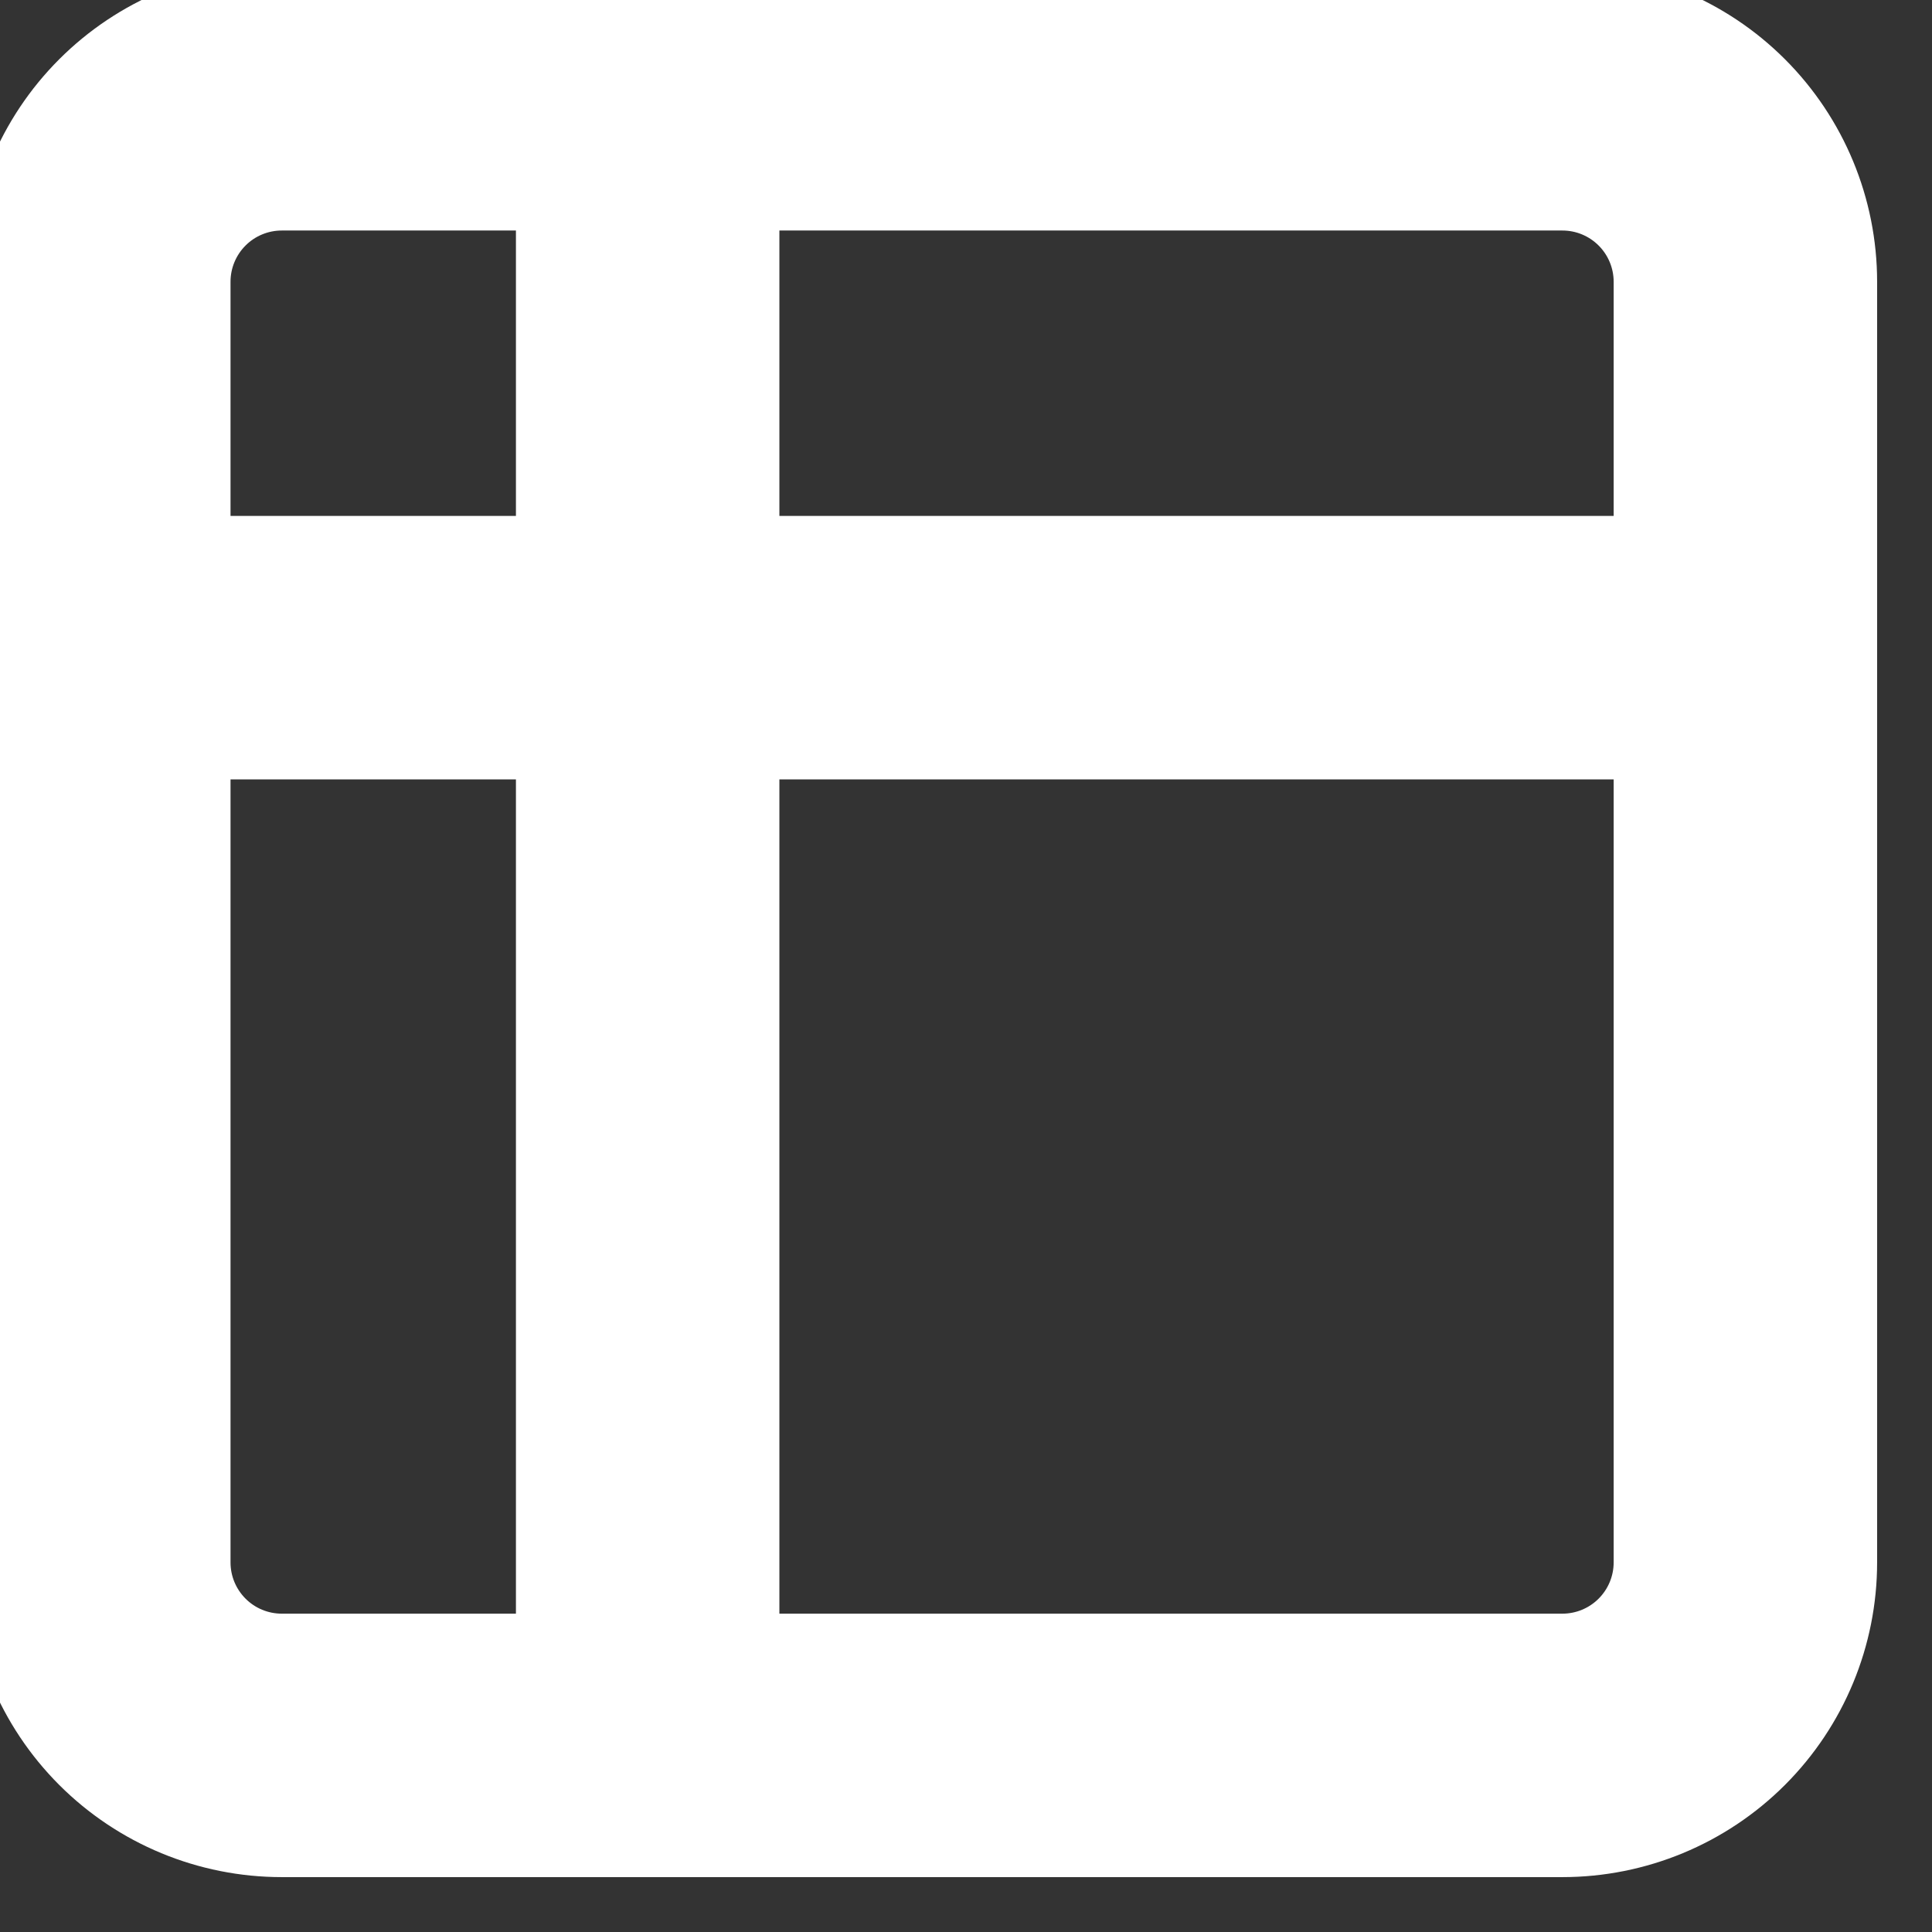 <svg width="44" height="44" viewBox="0 0 44 44" fill="none" xmlns="http://www.w3.org/2000/svg" xmlns:xlink="http://www.w3.org/1999/xlink">
<rect x="0" y="0" width="44" height="44" fill="#333333" stroke="none"/>
<path d="M6.417,2.25L6.417,-0.75L6.417,2.25ZM2.25,6.417L-0.75,6.417L2.25,6.417ZM35.583,2.25L35.583,-0.75L35.583,2.25ZM2.25,35.583L-0.75,35.583L2.25,35.583ZM14.75,-0.75L6.417,-0.75L6.417,5.25L14.75,5.25L14.75,-0.75ZM6.417,-0.75C4.516,-0.75 2.693,0.005 1.349,1.349L5.592,5.592C5.81,5.373 6.107,5.25 6.417,5.25L6.417,-0.75ZM1.349,1.349C0.005,2.693 -0.75,4.516 -0.75,6.417L5.25,6.417C5.25,6.107 5.373,5.811 5.592,5.592L1.349,1.349ZM-0.75,6.417L-0.75,14.75L5.25,14.75L5.25,6.417L-0.75,6.417ZM14.75,5.25L35.583,5.25L35.583,-0.75L14.75,-0.75L14.75,5.25ZM35.583,5.25C35.893,5.25 36.189,5.373 36.408,5.592L40.651,1.349C39.307,0.005 37.484,-0.75 35.583,-0.75L35.583,5.25ZM36.408,5.592C36.627,5.811 36.75,6.107 36.75,6.417L42.75,6.417C42.75,4.516 41.995,2.693 40.651,1.349L36.408,5.592ZM36.75,6.417L36.75,14.75L42.75,14.75L42.75,6.417L36.75,6.417ZM11.75,2.25L11.75,39.75L17.75,39.75L17.75,2.25L11.75,2.25ZM14.75,42.75L35.583,42.75L35.583,36.75L14.75,36.75L14.75,42.75ZM35.583,42.75C37.484,42.75 39.307,41.995 40.651,40.651L36.408,36.408C36.189,36.627 35.893,36.75 35.583,36.75L35.583,42.75ZM40.651,40.651C41.995,39.307 42.75,37.484 42.75,35.583L36.75,35.583C36.75,35.893 36.627,36.189 36.408,36.408L40.651,40.651ZM42.75,35.583L42.75,14.75L36.75,14.75L36.75,35.583L42.75,35.583ZM14.75,36.75L6.417,36.75L6.417,42.75L14.75,42.75L14.75,36.75ZM6.417,36.75C6.107,36.75 5.81,36.627 5.592,36.408L1.349,40.651C2.693,41.995 4.516,42.75 6.417,42.75L6.417,36.75ZM5.592,36.408C5.373,36.189 5.25,35.893 5.25,35.583L-0.75,35.583C-0.75,37.484 0.005,39.307 1.349,40.651L5.592,36.408ZM5.25,35.583L5.25,14.75L-0.75,14.75L-0.75,35.583L5.25,35.583ZM2.25,17.75L39.75,17.75L39.75,11.75L2.25,11.75L2.25,17.75Z" fill="#FFFFFF"/>
</svg>
